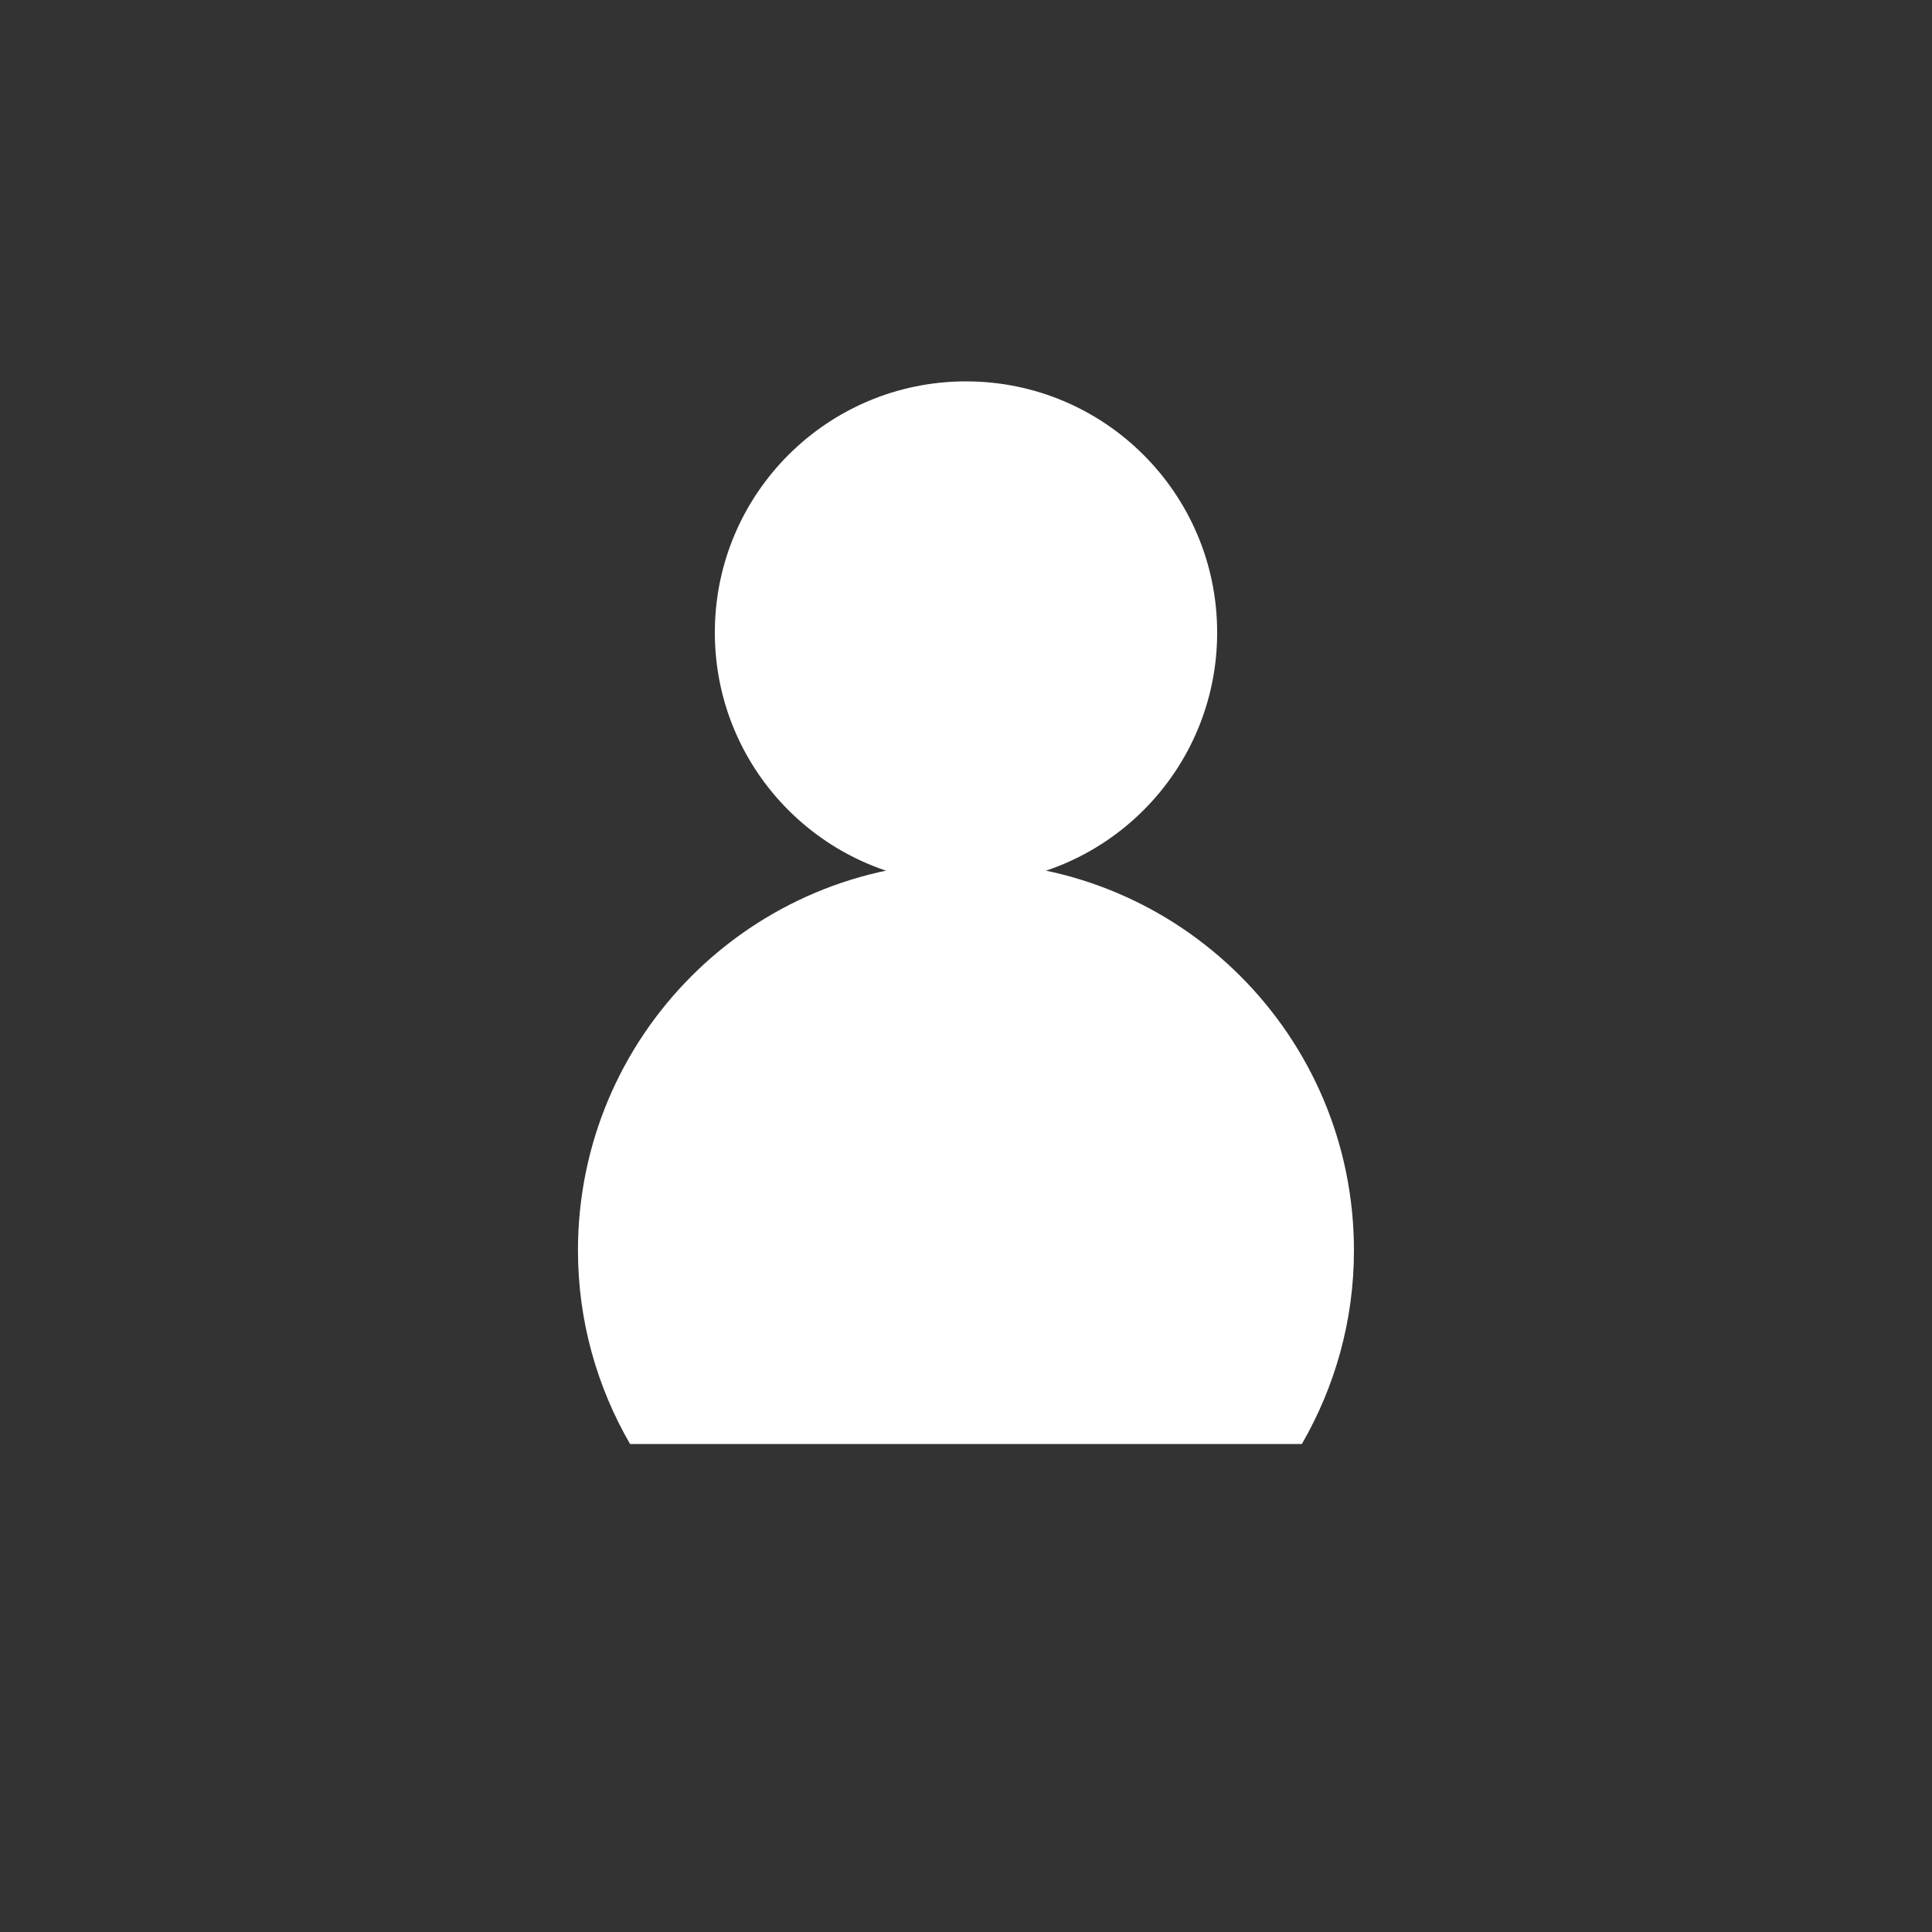 <?xml version="1.0" encoding="utf-8"?>
<!-- Generator: Adobe Illustrator 17.0.0, SVG Export Plug-In . SVG Version: 6.00 Build 0)  -->
<!DOCTYPE svg PUBLIC "-//W3C//DTD SVG 1.1//EN" "http://www.w3.org/Graphics/SVG/1.1/DTD/svg11.dtd">
<svg version="1.1" id="레이어_1" xmlns:svg="http://www.w3.org/2000/svg"
	 xmlns="http://www.w3.org/2000/svg" xmlns:xlink="http://www.w3.org/1999/xlink" x="0px" y="0px" width="40px" height="40px"
	 viewBox="0 0 40 40" enable-background="new 0 0 40 40" xml:space="preserve">
<rect x="0" y="0" width="40" height="40" fill="#333333" stroke="none"/>
<circle fill="#FFFFFF" cx="20" cy="13.096" r="5.2"/>
<path fill="#FFFFFF" d="M26.954,29.896c0.682-1.181,1.078-2.547,1.078-4.008c0-4.437-3.596-8.033-8.033-8.033
	s-8.033,3.596-8.033,8.033c0,1.461,0.396,2.827,1.078,4.008H26.954z"/>
</svg>
